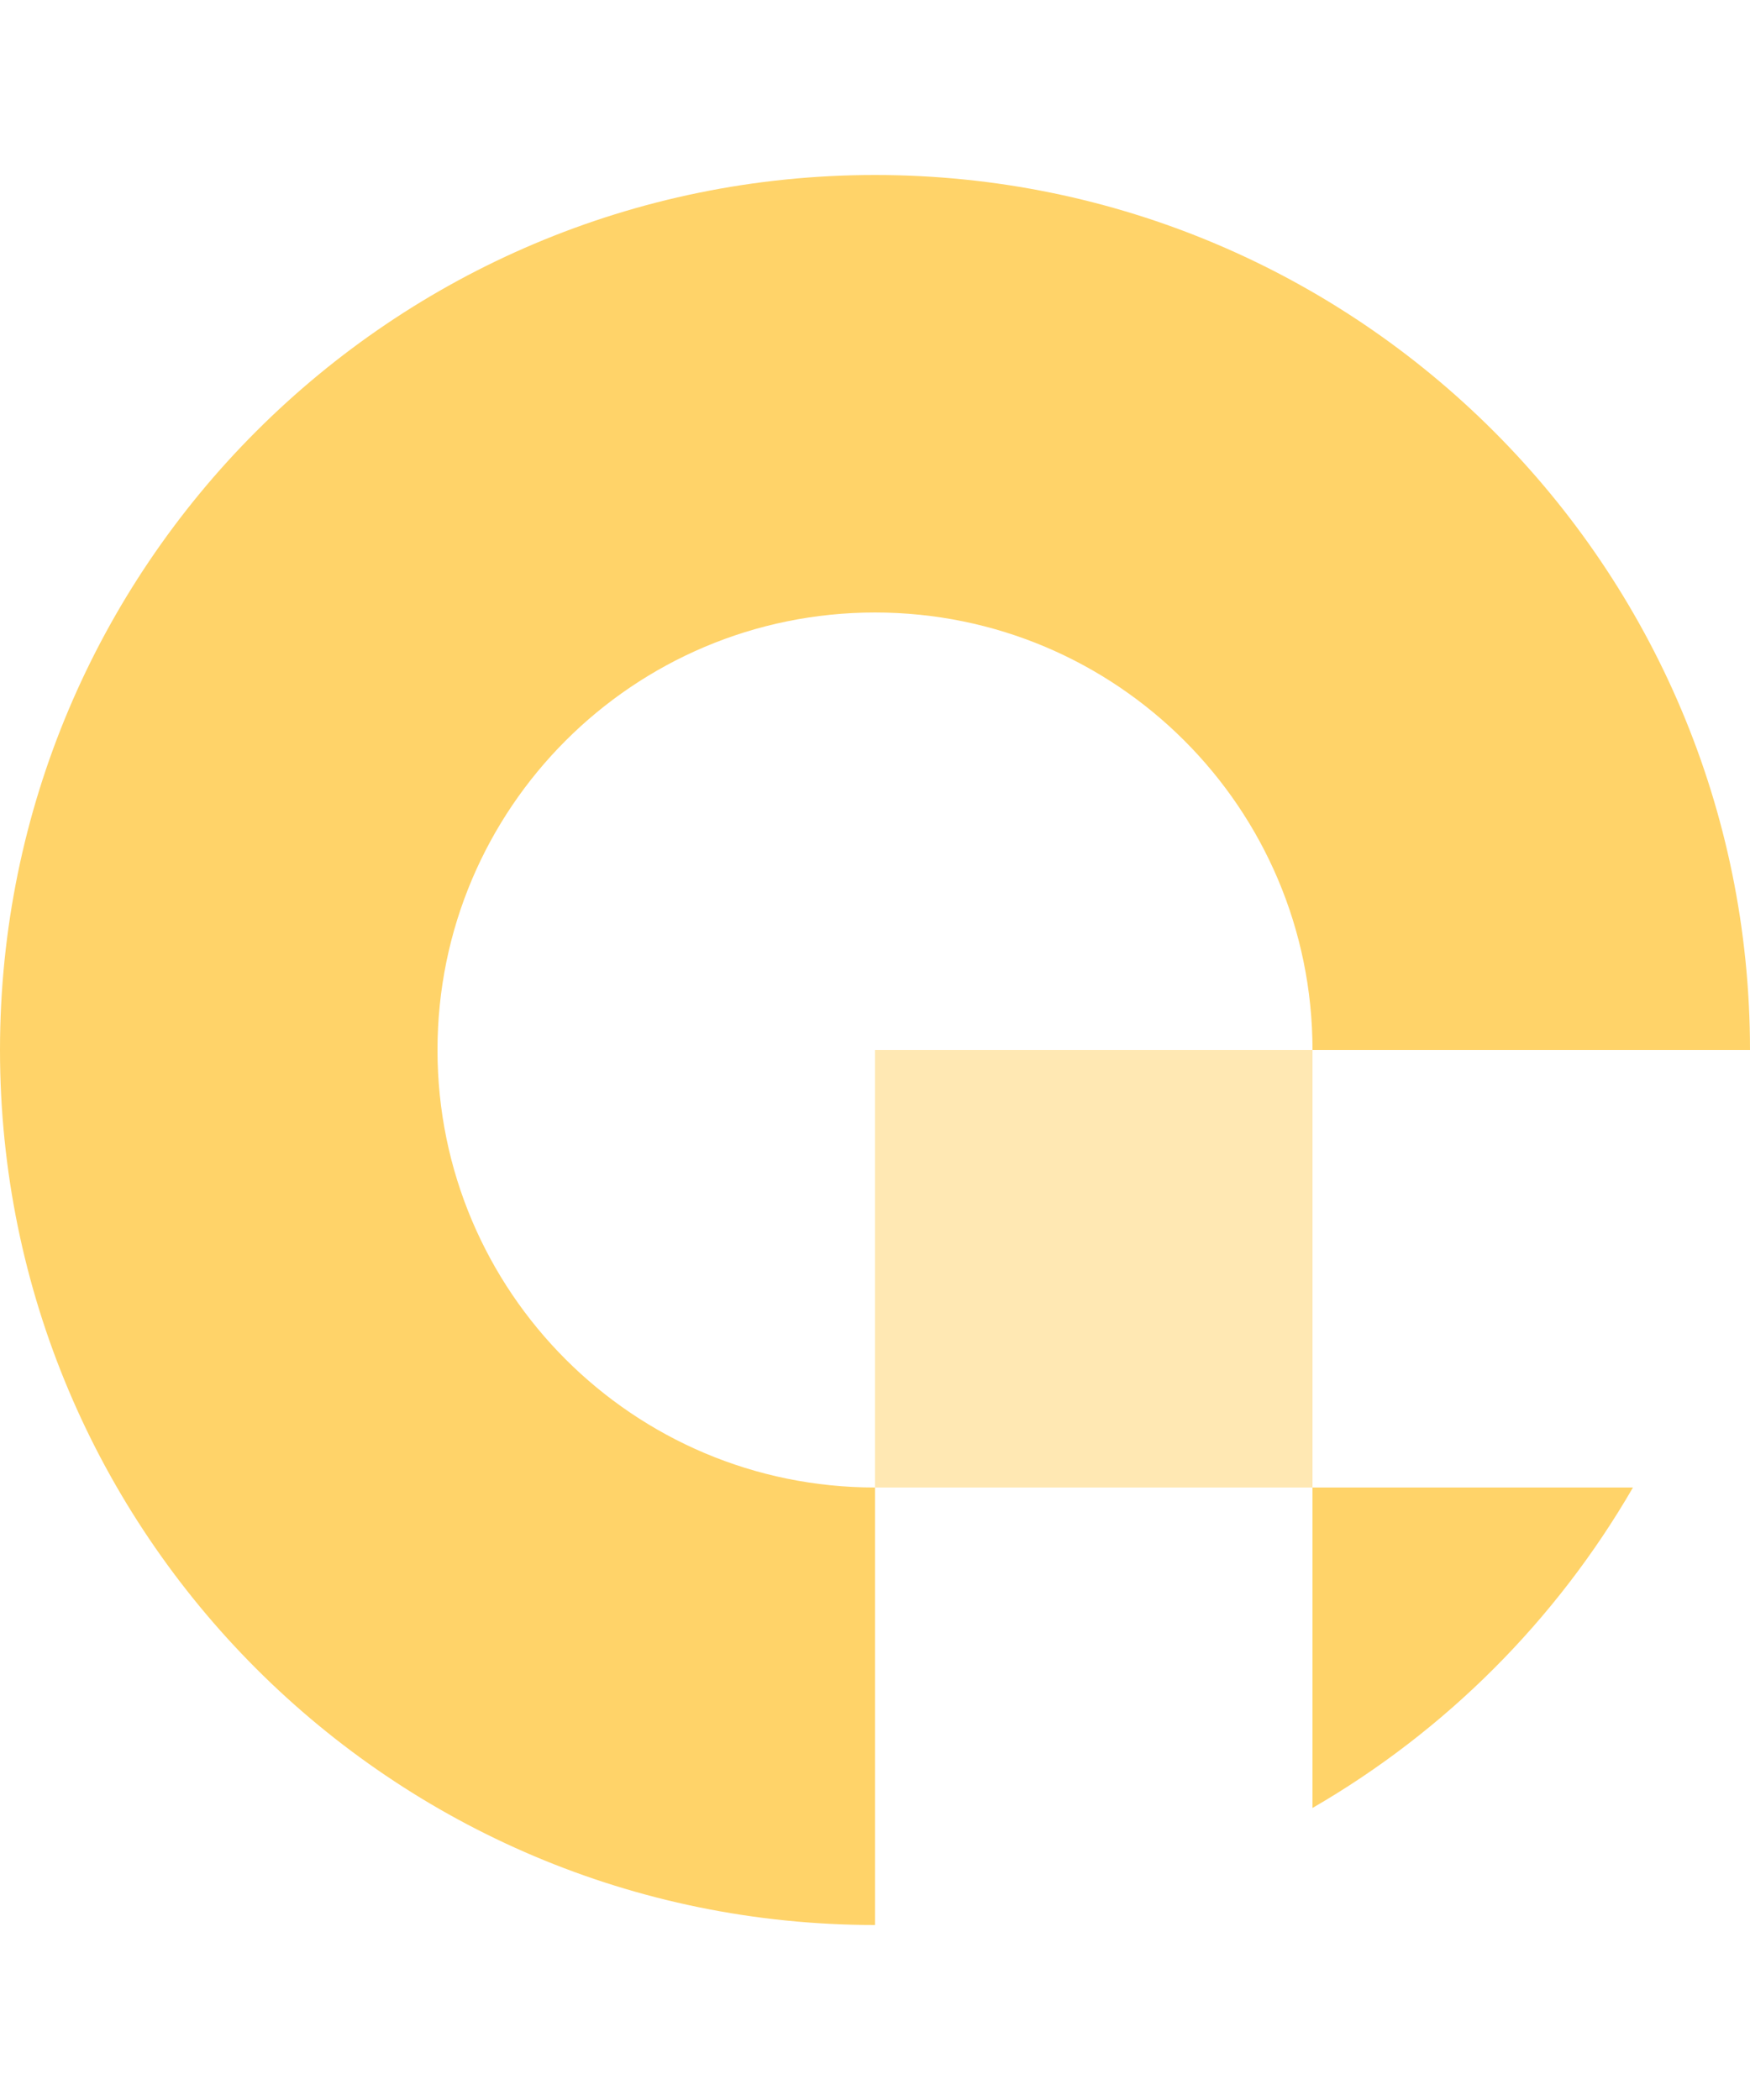 <svg width="25" height="30" viewBox="0 0 25 30" fill="none" xmlns="http://www.w3.org/2000/svg">
<path d="M6.25 15C6.25 11.548 9.048 8.75 12.5 8.75C15.952 8.75 18.75 11.548 18.75 15L25 15C25 8.096 19.404 2.5 12.5 2.5C5.596 2.5 6.03528e-07 8.096 0 15C-6.03528e-07 21.904 5.596 27.5 12.5 27.5L12.5 21.25C9.048 21.25 6.25 18.452 6.25 15Z" fill="#FFD369"/>
<path opacity="0.5" d="M12.5 15H18.75V21.25H12.5V15Z" fill="#FFD369"/>
<path d="M23.328 21.25H18.75V25.828C20.648 24.73 22.23 23.148 23.328 21.25Z" fill="#FFD369"/>
</svg>
